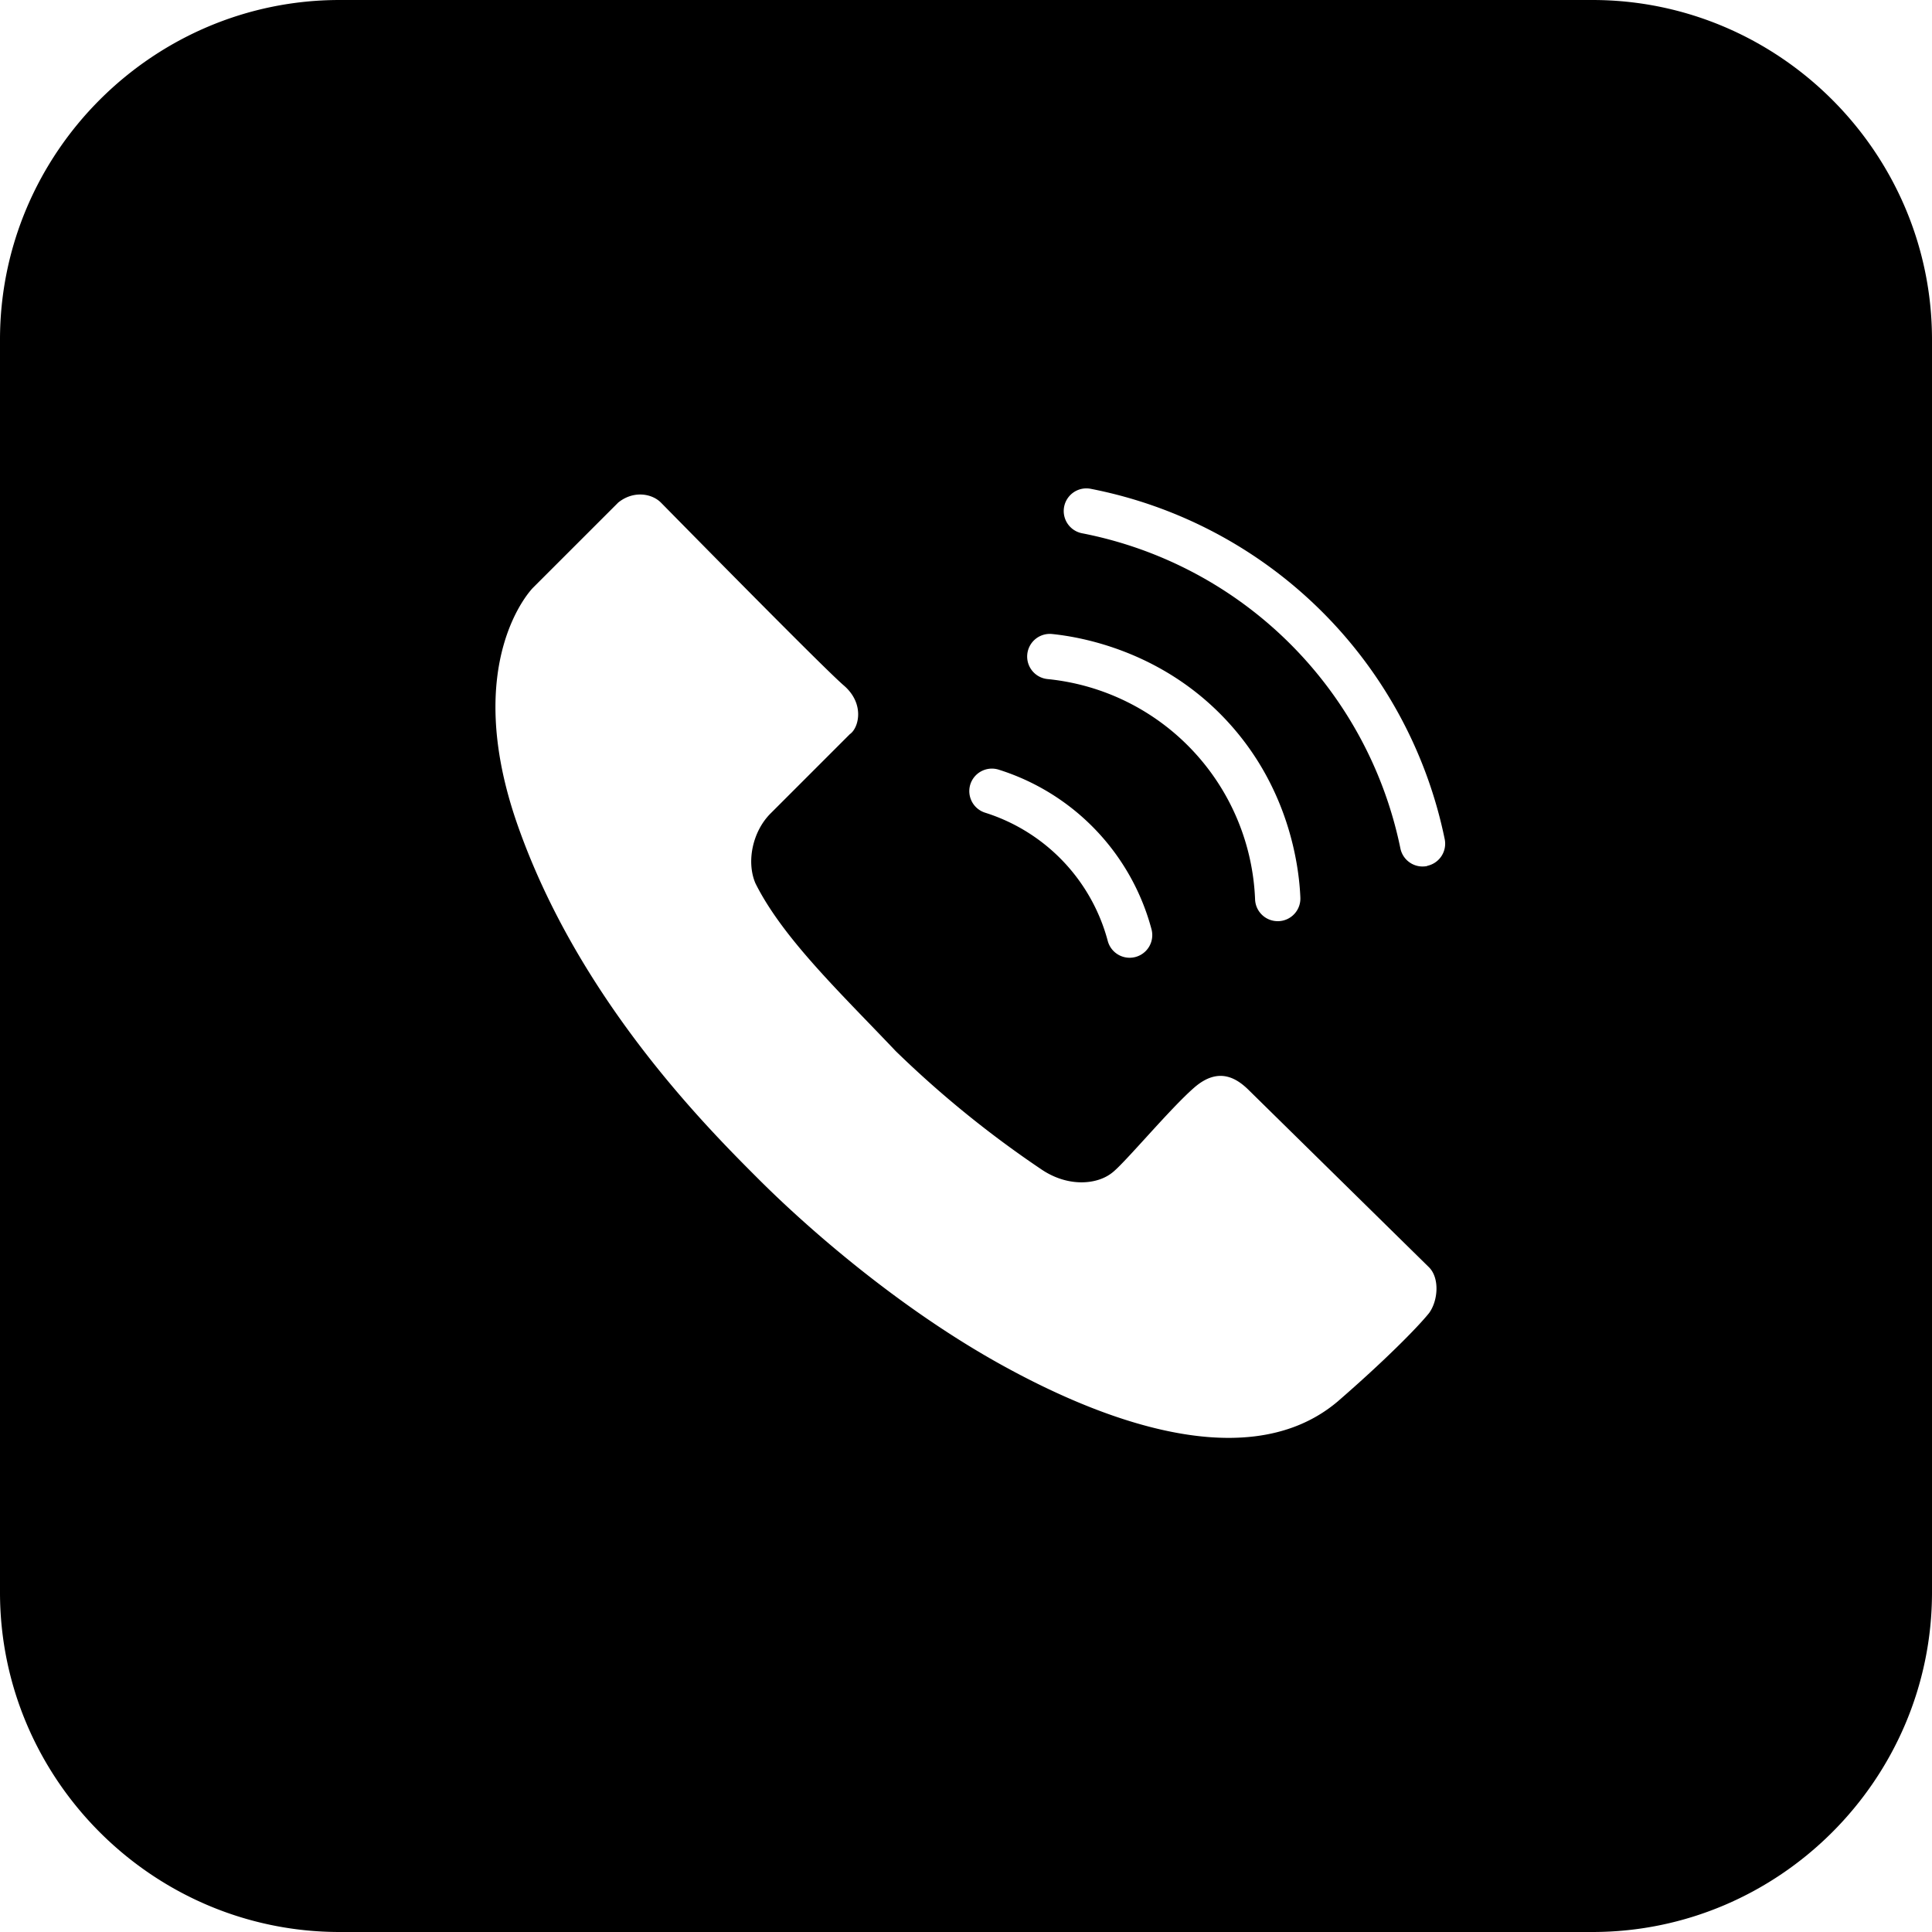 <svg id="图层_1" data-name="图层 1" xmlns="http://www.w3.org/2000/svg" viewBox="0 0 512 512"><title>29</title><path d="M422,0H90C40.5,0,0,40.5,0,90V422c0,49.5,40.5,90,90,90H422c49.5,0,90-40.5,90-90V90C512,40.5,471.5,0,422,0ZM272.24,173.39a6,6,0,0,1,6.57-5.37c8,.81,28.52,4.56,45.3,21.92,17.47,18.06,20.16,39.54,20.5,47.94a6,6,0,0,1-5.75,6.24h-.25a6,6,0,0,1-6-5.76,61.09,61.09,0,0,0-55-58.4A6,6,0,0,1,272.24,173.39Zm-15.1,34.5a6,6,0,0,1,7.53-3.92,60.76,60.76,0,0,1,40.49,42.29,6,6,0,0,1-11.59,3.11,48.8,48.8,0,0,0-32.51-34A6,6,0,0,1,257.14,207.89ZM378.7,348c-3.23,4-12.11,12.93-24.23,23.43-25.84,21.8-69.32,1.38-90.45-10.5-25.84-14.54-49.26-34.73-63-48.46s-47.58-47.56-63.8-93.68c-15.35-43.61,4-63,4-63l22.62-22.61c4-3.23,8.88-2.42,11.3,0,1.62,1.62,42.81,43.61,48.46,48.46s4,11.3,1.62,12.92l-21,21c-4.85,4.84-6.46,12.92-4,18.57,7.27,14.54,22.61,29.08,37.15,44.42A277.24,277.24,0,0,0,276.13,310c6.92,4.61,14.54,4,18.58.8,3.23-2.42,15.34-17,21.81-22.61s11.3-2.42,14.53.81l47.65,46.84C381.56,338.7,381.12,344.72,378.7,348Zm-.49-118.49a6.38,6.38,0,0,1-1.22.12,6,6,0,0,1-5.87-4.79,107,107,0,0,0-84.37-83.52,6,6,0,0,1,2.3-11.78,119,119,0,0,1,93.82,92.88A6,6,0,0,1,378.21,229.46Z"/></svg>